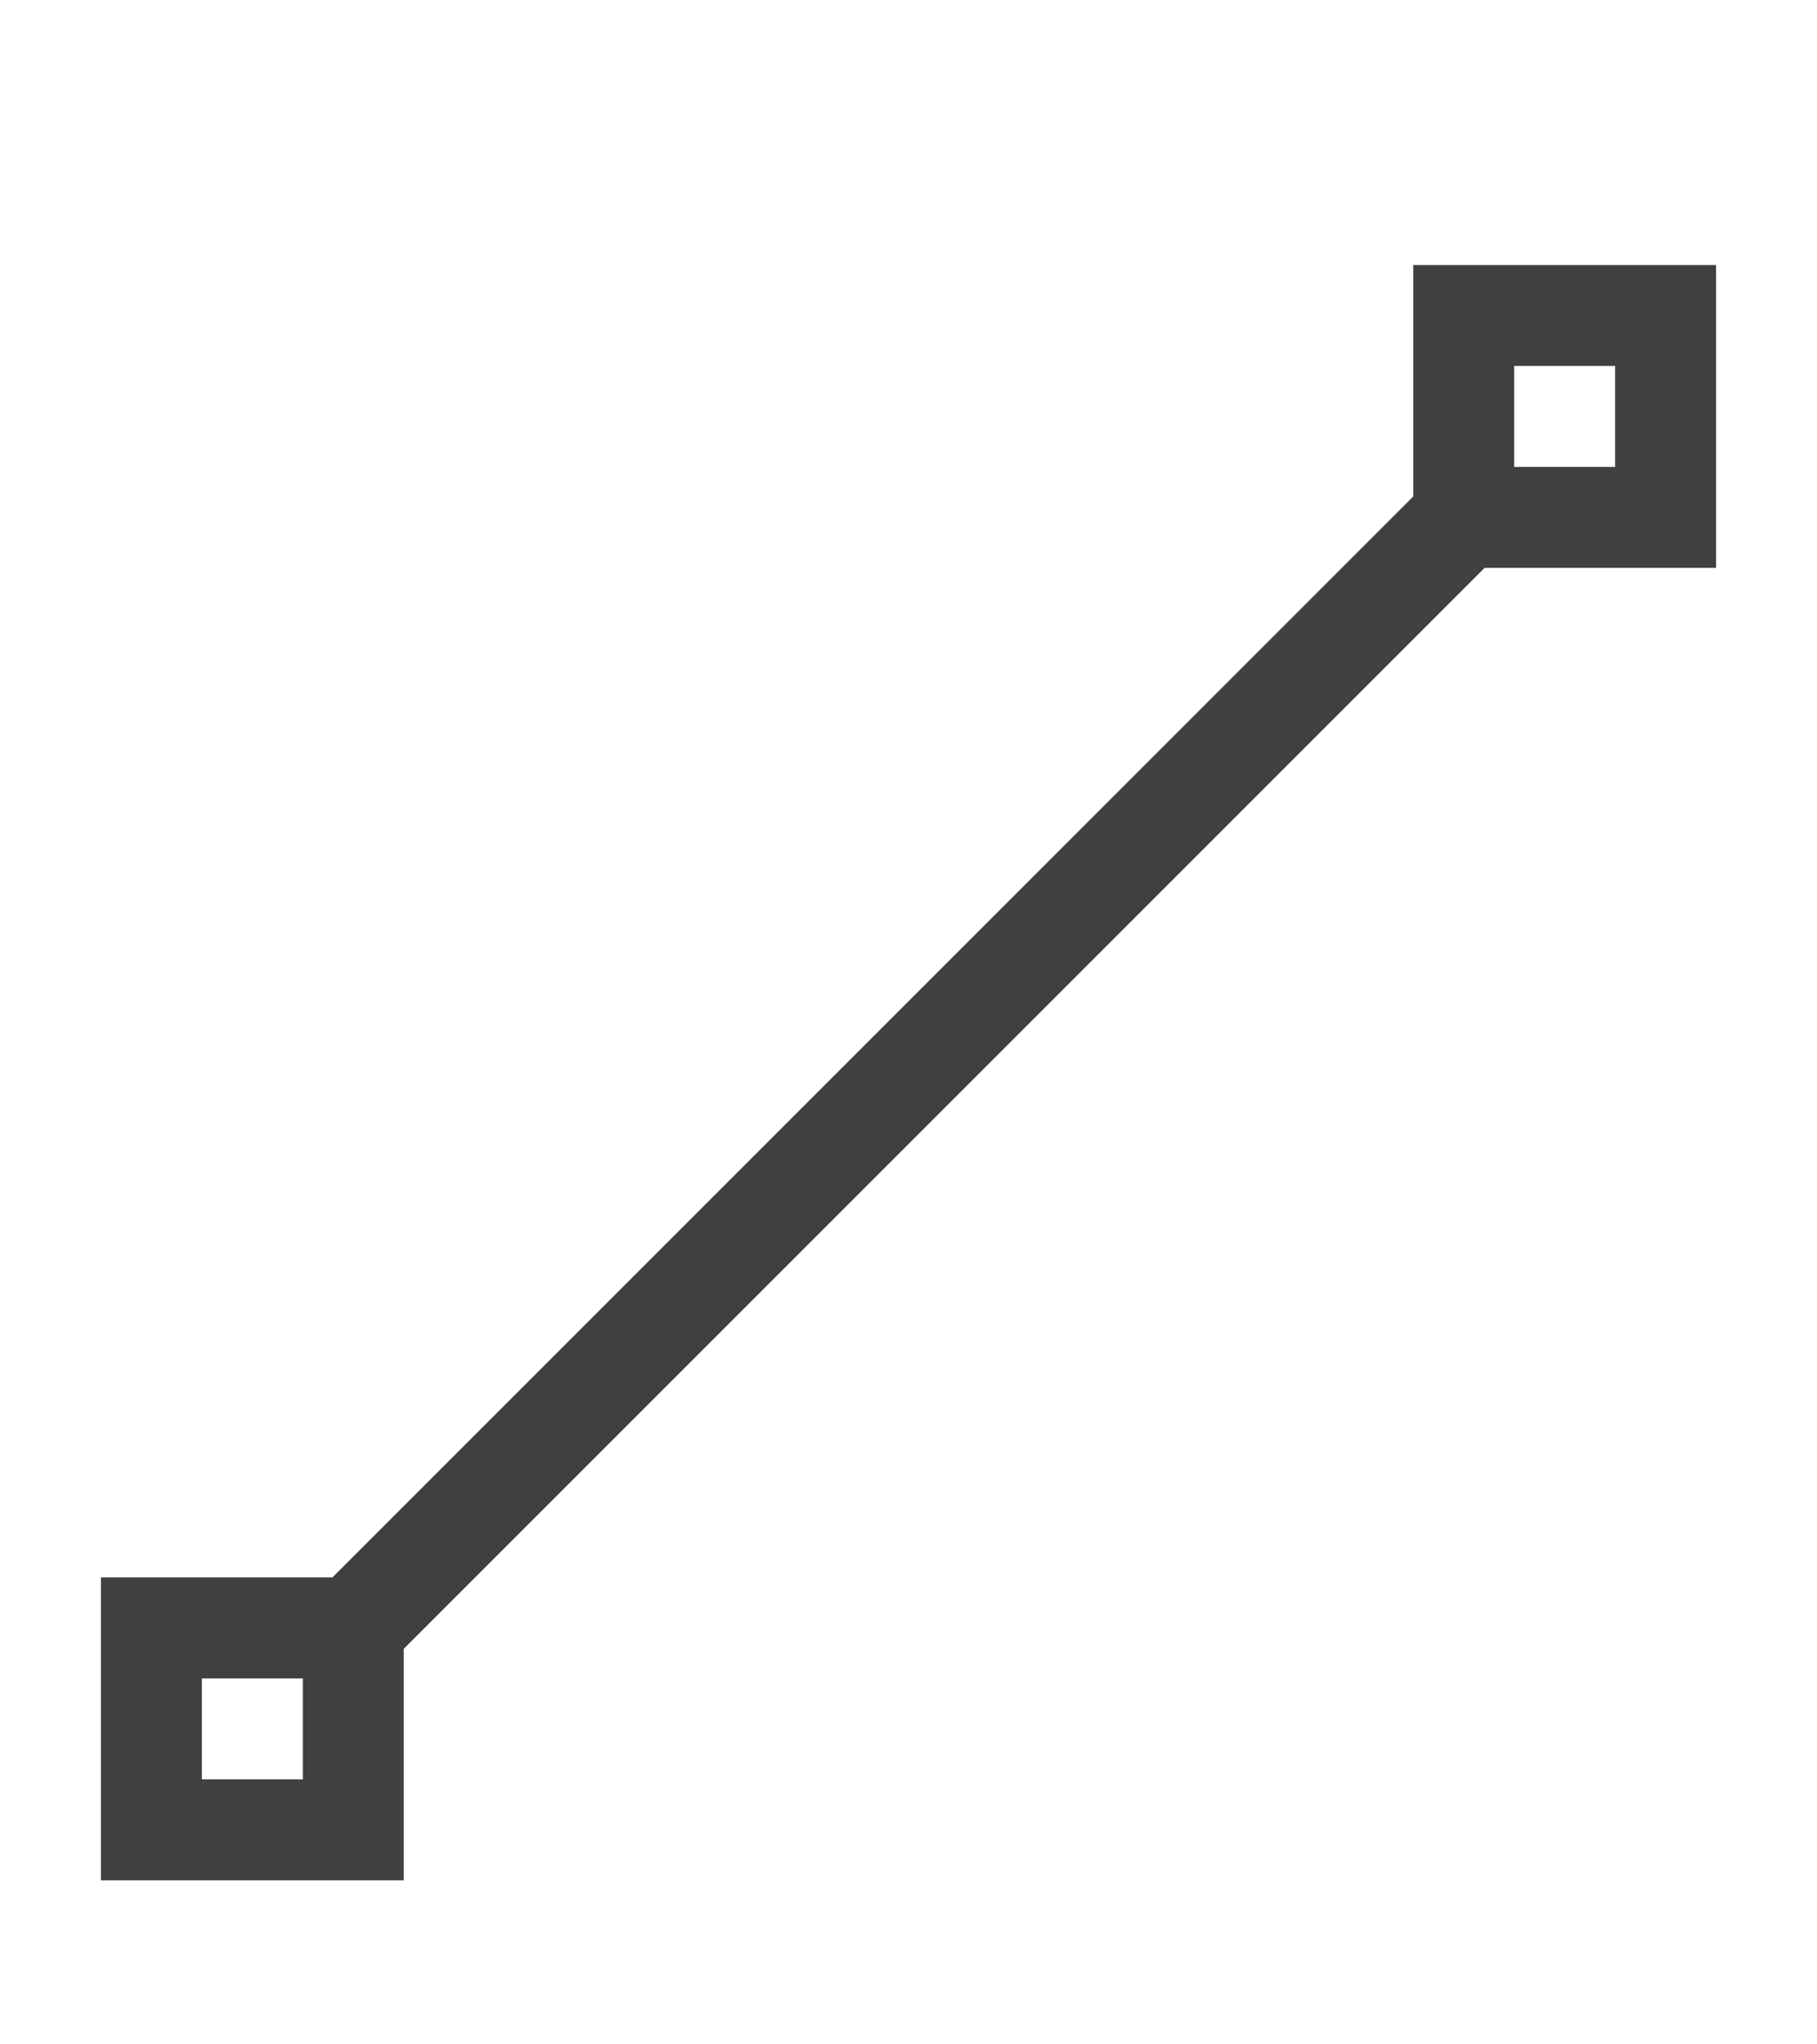 <!DOCTYPE svg PUBLIC "-//W3C//DTD SVG 1.1//EN" "http://www.w3.org/Graphics/SVG/1.1/DTD/svg11.dtd"><svg xmlns="http://www.w3.org/2000/svg" xmlns:xlink="http://www.w3.org/1999/xlink" width="16px" height="18px" viewBox="0 0 36 36" version="1.1" style="color-scheme: light dark;"><path transform="translate(3,4)" stroke-width="2" d="M 0 26 L 4 26 L 4 30 L 0 30 Z M 4 26 L 26 4 M 26 0 L 30 0 L 30 4 L 26 4 Z" stroke="#404040" fill="none"/></svg>
